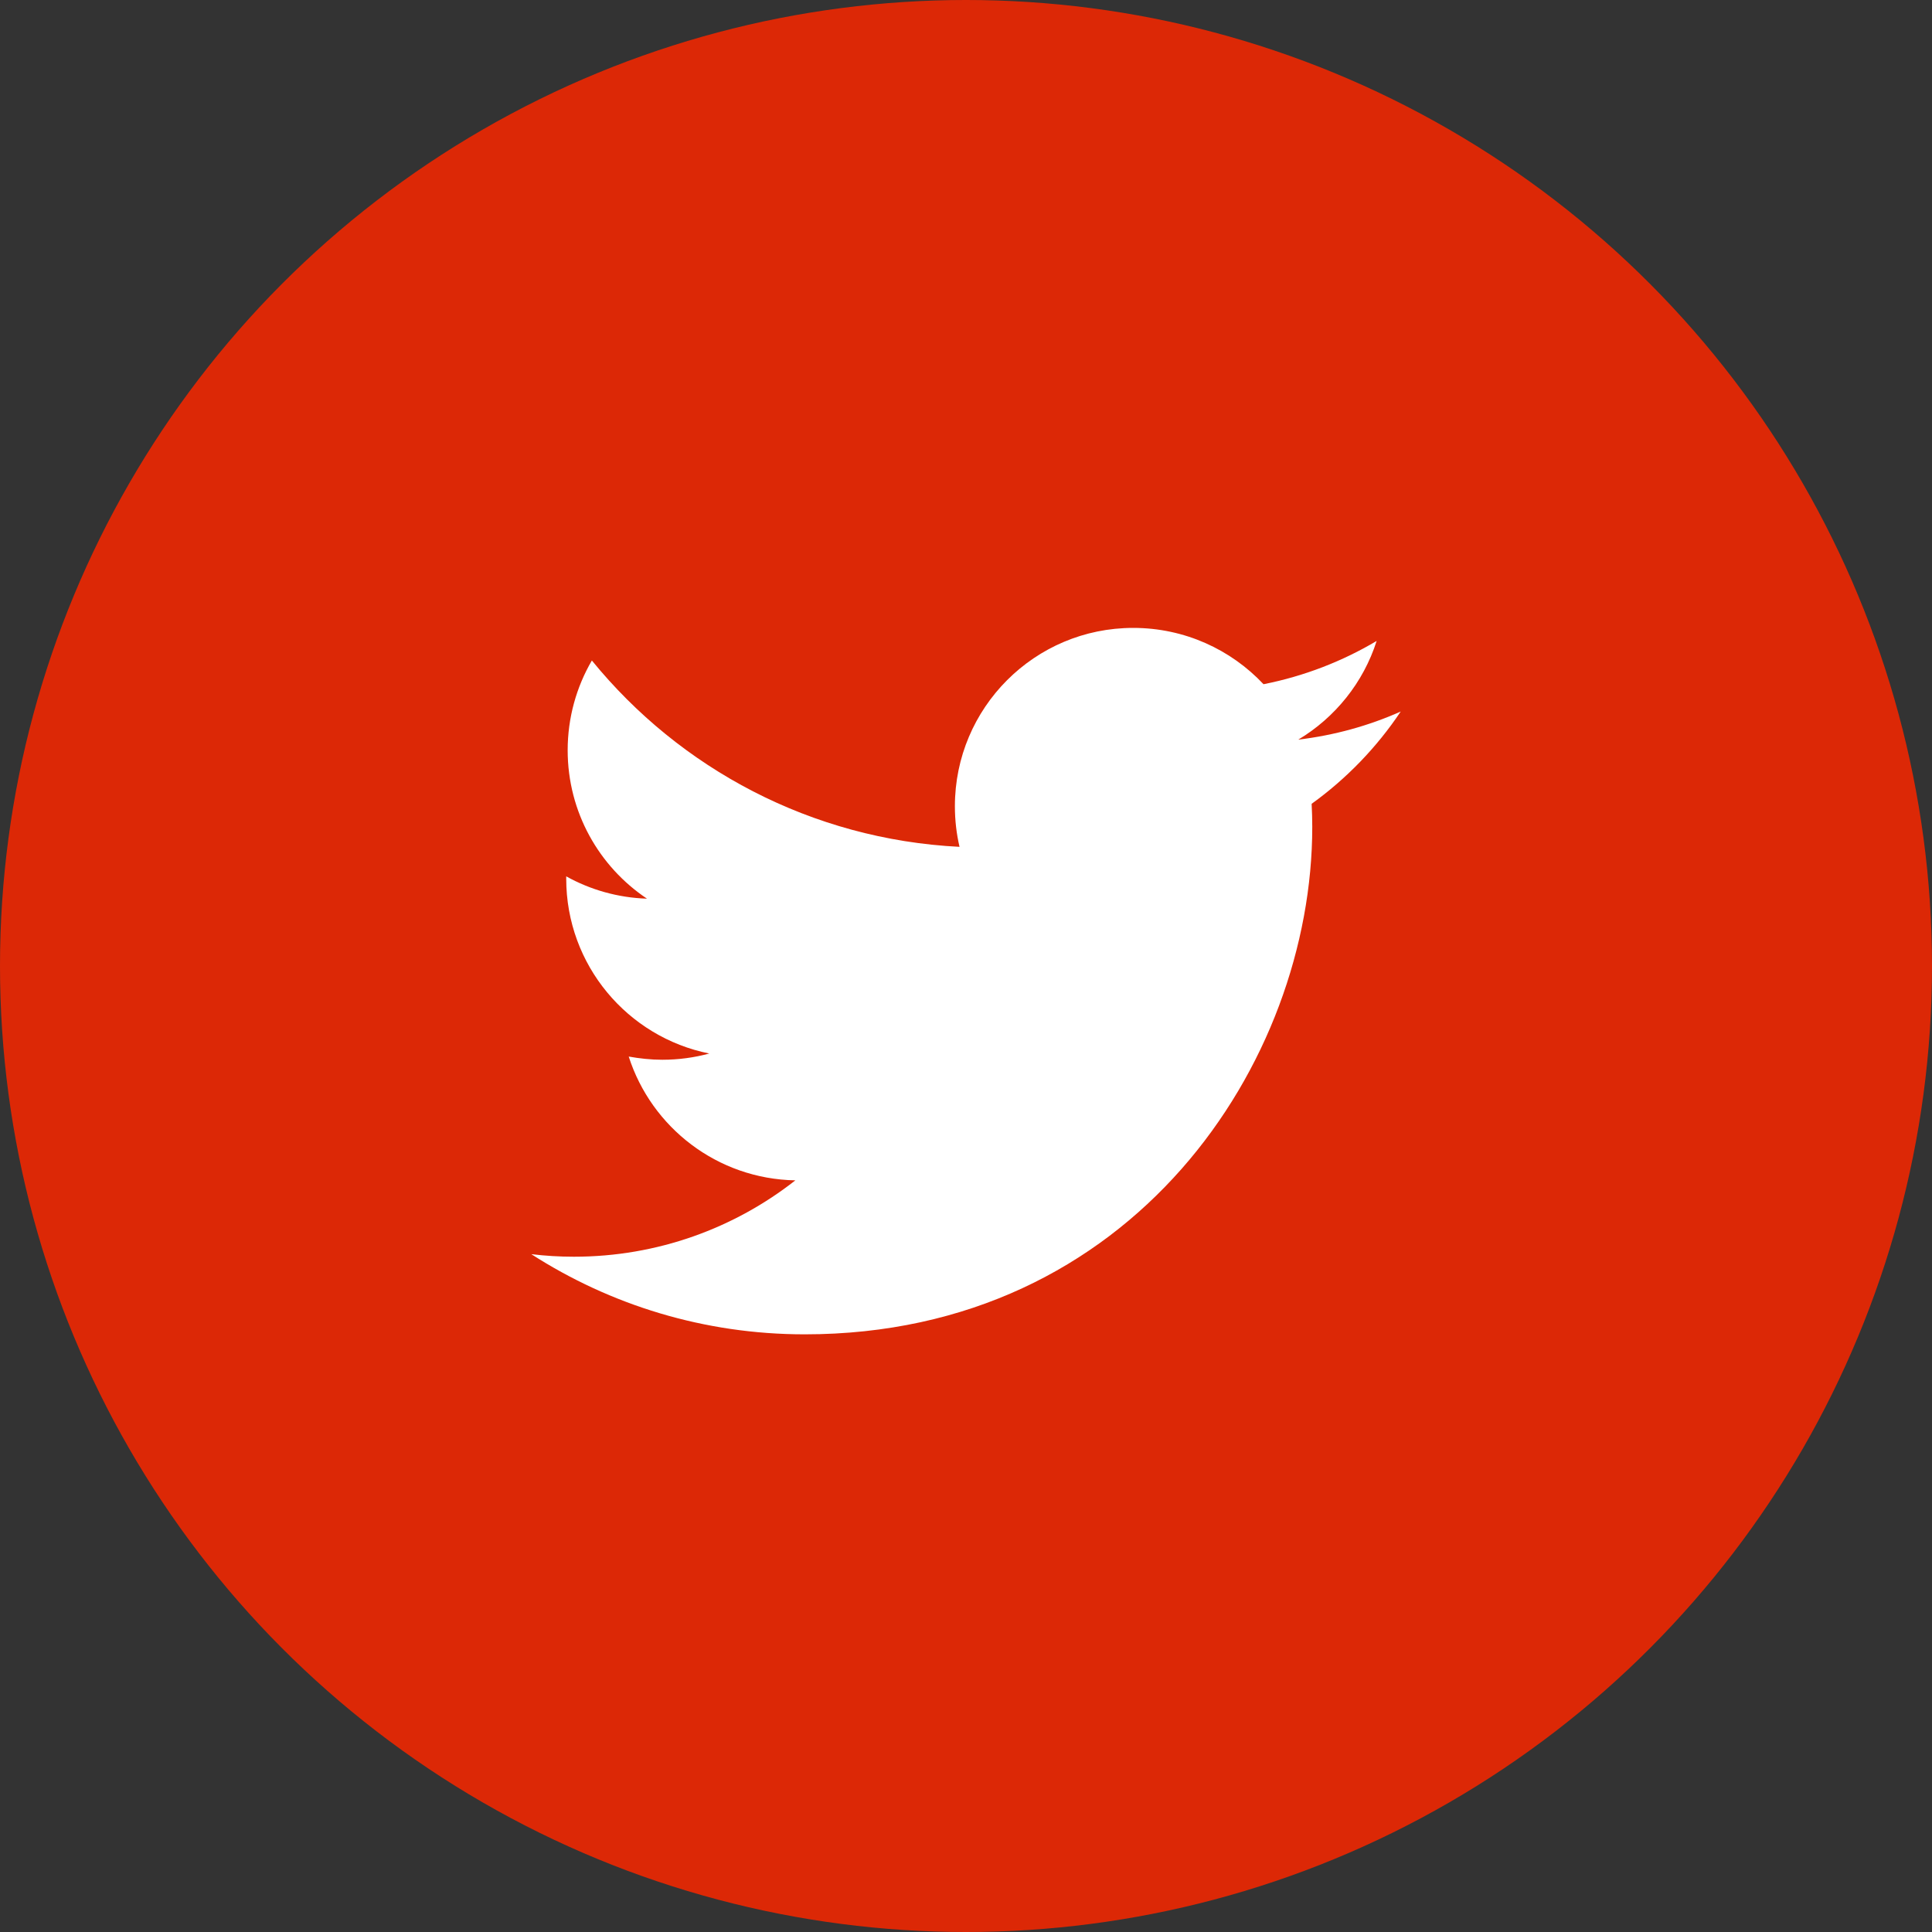 <?xml version="1.0" encoding="UTF-8" standalone="no"?>
<svg width="40px" height="40px" viewBox="0 0 40 40" version="1.1" xmlns="http://www.w3.org/2000/svg" xmlns:xlink="http://www.w3.org/1999/xlink">
    <rect x="0" y="0" width="40" height="40" fill="#333333" stroke="none"/>
    <!-- Generator: Sketch 40.3 (33839) - http://www.bohemiancoding.com/sketch -->
    <title>icon_tw</title>
    <desc>Created with Sketch.</desc>
    <defs></defs>
    <g id="Symbols" stroke="none" stroke-width="1" fill="none" fill-rule="evenodd">
        <g id="sns_icon" transform="translate(1, -50)">
            <g id="icon_tw" transform="translate(-1, 50)">
                <circle id="path" fill="#DC2806" cx="20" cy="20" r="20"></circle>
                <path d="M29,14.732 C28.338,15.026 27.627,15.224 26.88,15.313 C27.641,14.857 28.227,14.133 28.502,13.27 C27.79,13.693 26.999,14 26.16,14.166 C25.486,13.449 24.526,13 23.462,13 C21.423,13 19.77,14.653 19.77,16.693 C19.77,16.982 19.803,17.263 19.866,17.533 C16.797,17.379 14.075,15.91 12.254,13.675 C11.936,14.22 11.753,14.857 11.753,15.533 C11.753,16.813 12.404,17.944 13.395,18.606 C12.791,18.586 12.221,18.421 11.723,18.144 L11.723,18.192 C11.723,19.981 12.994,21.473 14.685,21.812 C14.375,21.896 14.05,21.941 13.713,21.941 C13.474,21.941 13.244,21.915 13.017,21.875 C13.488,23.344 14.852,24.409 16.467,24.438 C15.204,25.429 13.61,26.019 11.882,26.019 C11.584,26.019 11.289,26.001 11,25.966 C12.634,27.016 14.574,27.626 16.66,27.626 C23.453,27.626 27.169,21.999 27.169,17.119 C27.169,16.96 27.164,16.801 27.156,16.642 C27.878,16.122 28.505,15.472 29,14.732" id="path" fill="#FFFFFF"></path>
            </g>
        </g>
    </g>
</svg>